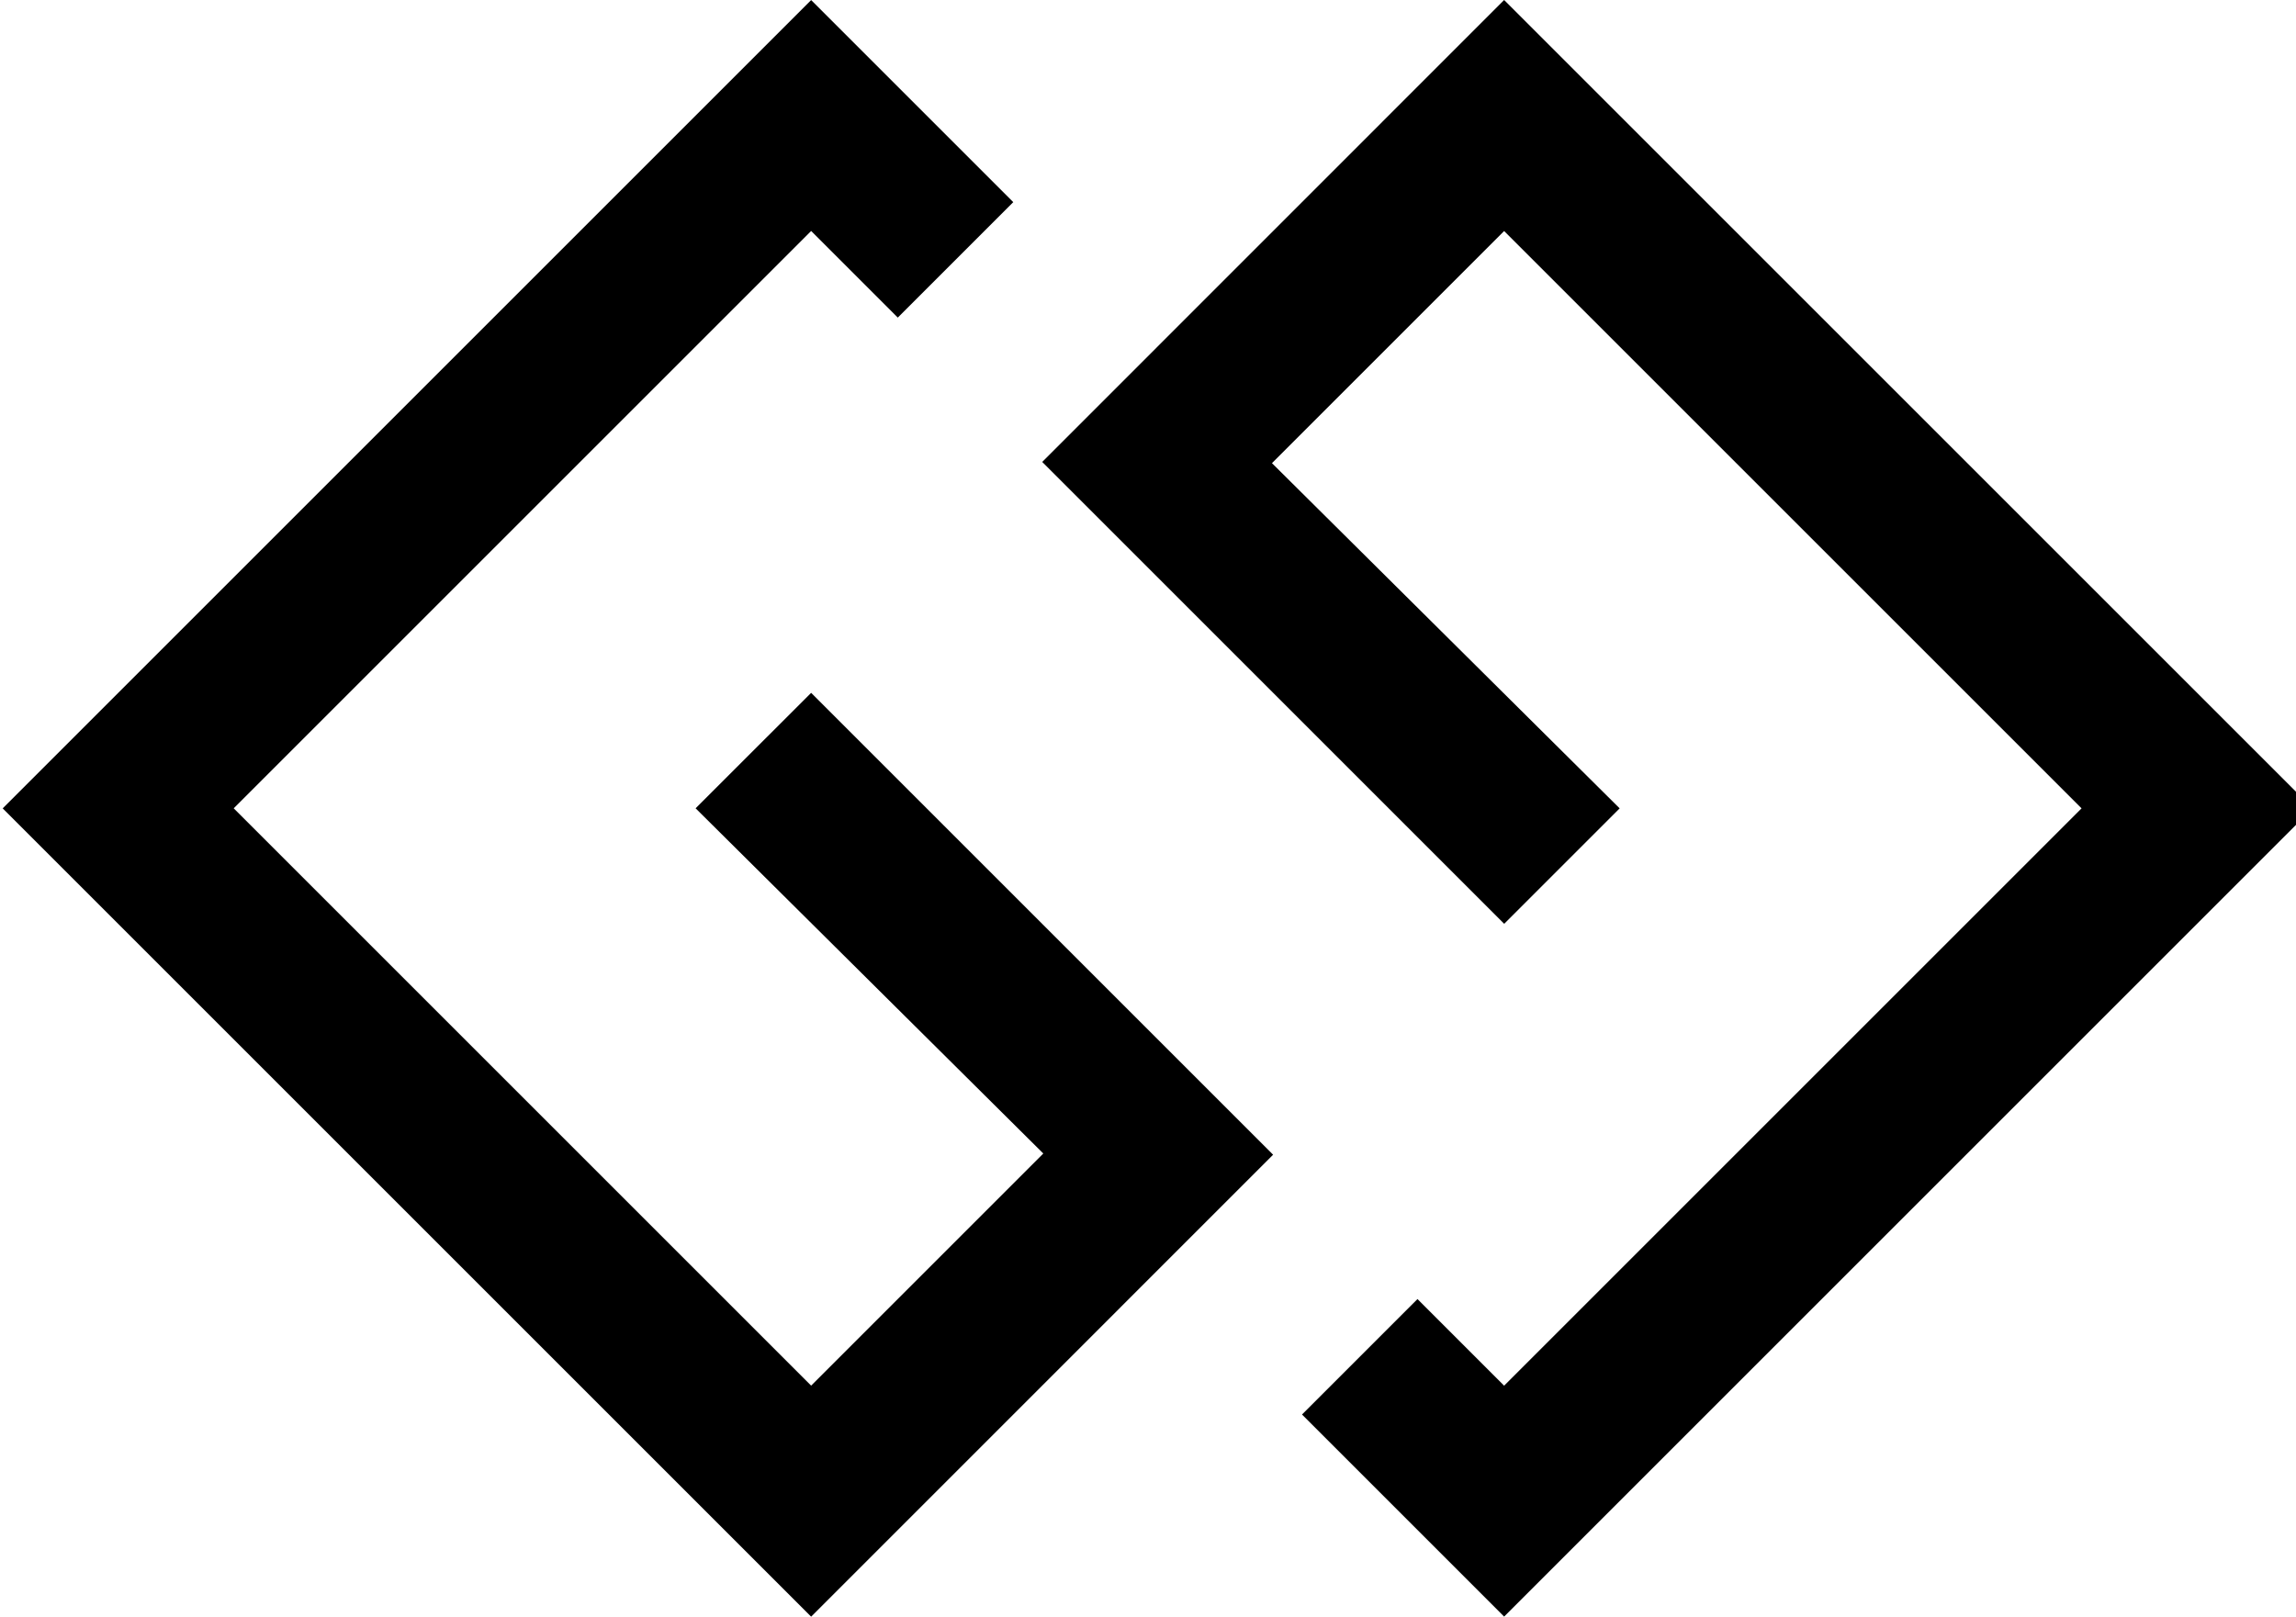 <svg xmlns="http://www.w3.org/2000/svg" xmlns:xlink="http://www.w3.org/1999/xlink" aria-hidden="true" role="img" class="iconify iconify--fontisto" width="1.42em" height="1em" preserveAspectRatio="xMidYMid meet" viewBox="0 0 34 24"><path fill="currentColor" d="m12 10.286l6.857 6.857L12 24.001l-12-12l12-12l3 3l-1.714 1.714L12 3.429L3.429 12L12 20.571l3.446-3.446L10.285 12zM22.286 0l12 12l-12 12l-3-3L21 19.286l1.286 1.286l8.571-8.571l-8.571-8.571l-3.446 3.446l5.161 5.125l-1.714 1.714l-6.857-6.857z"></path></svg>